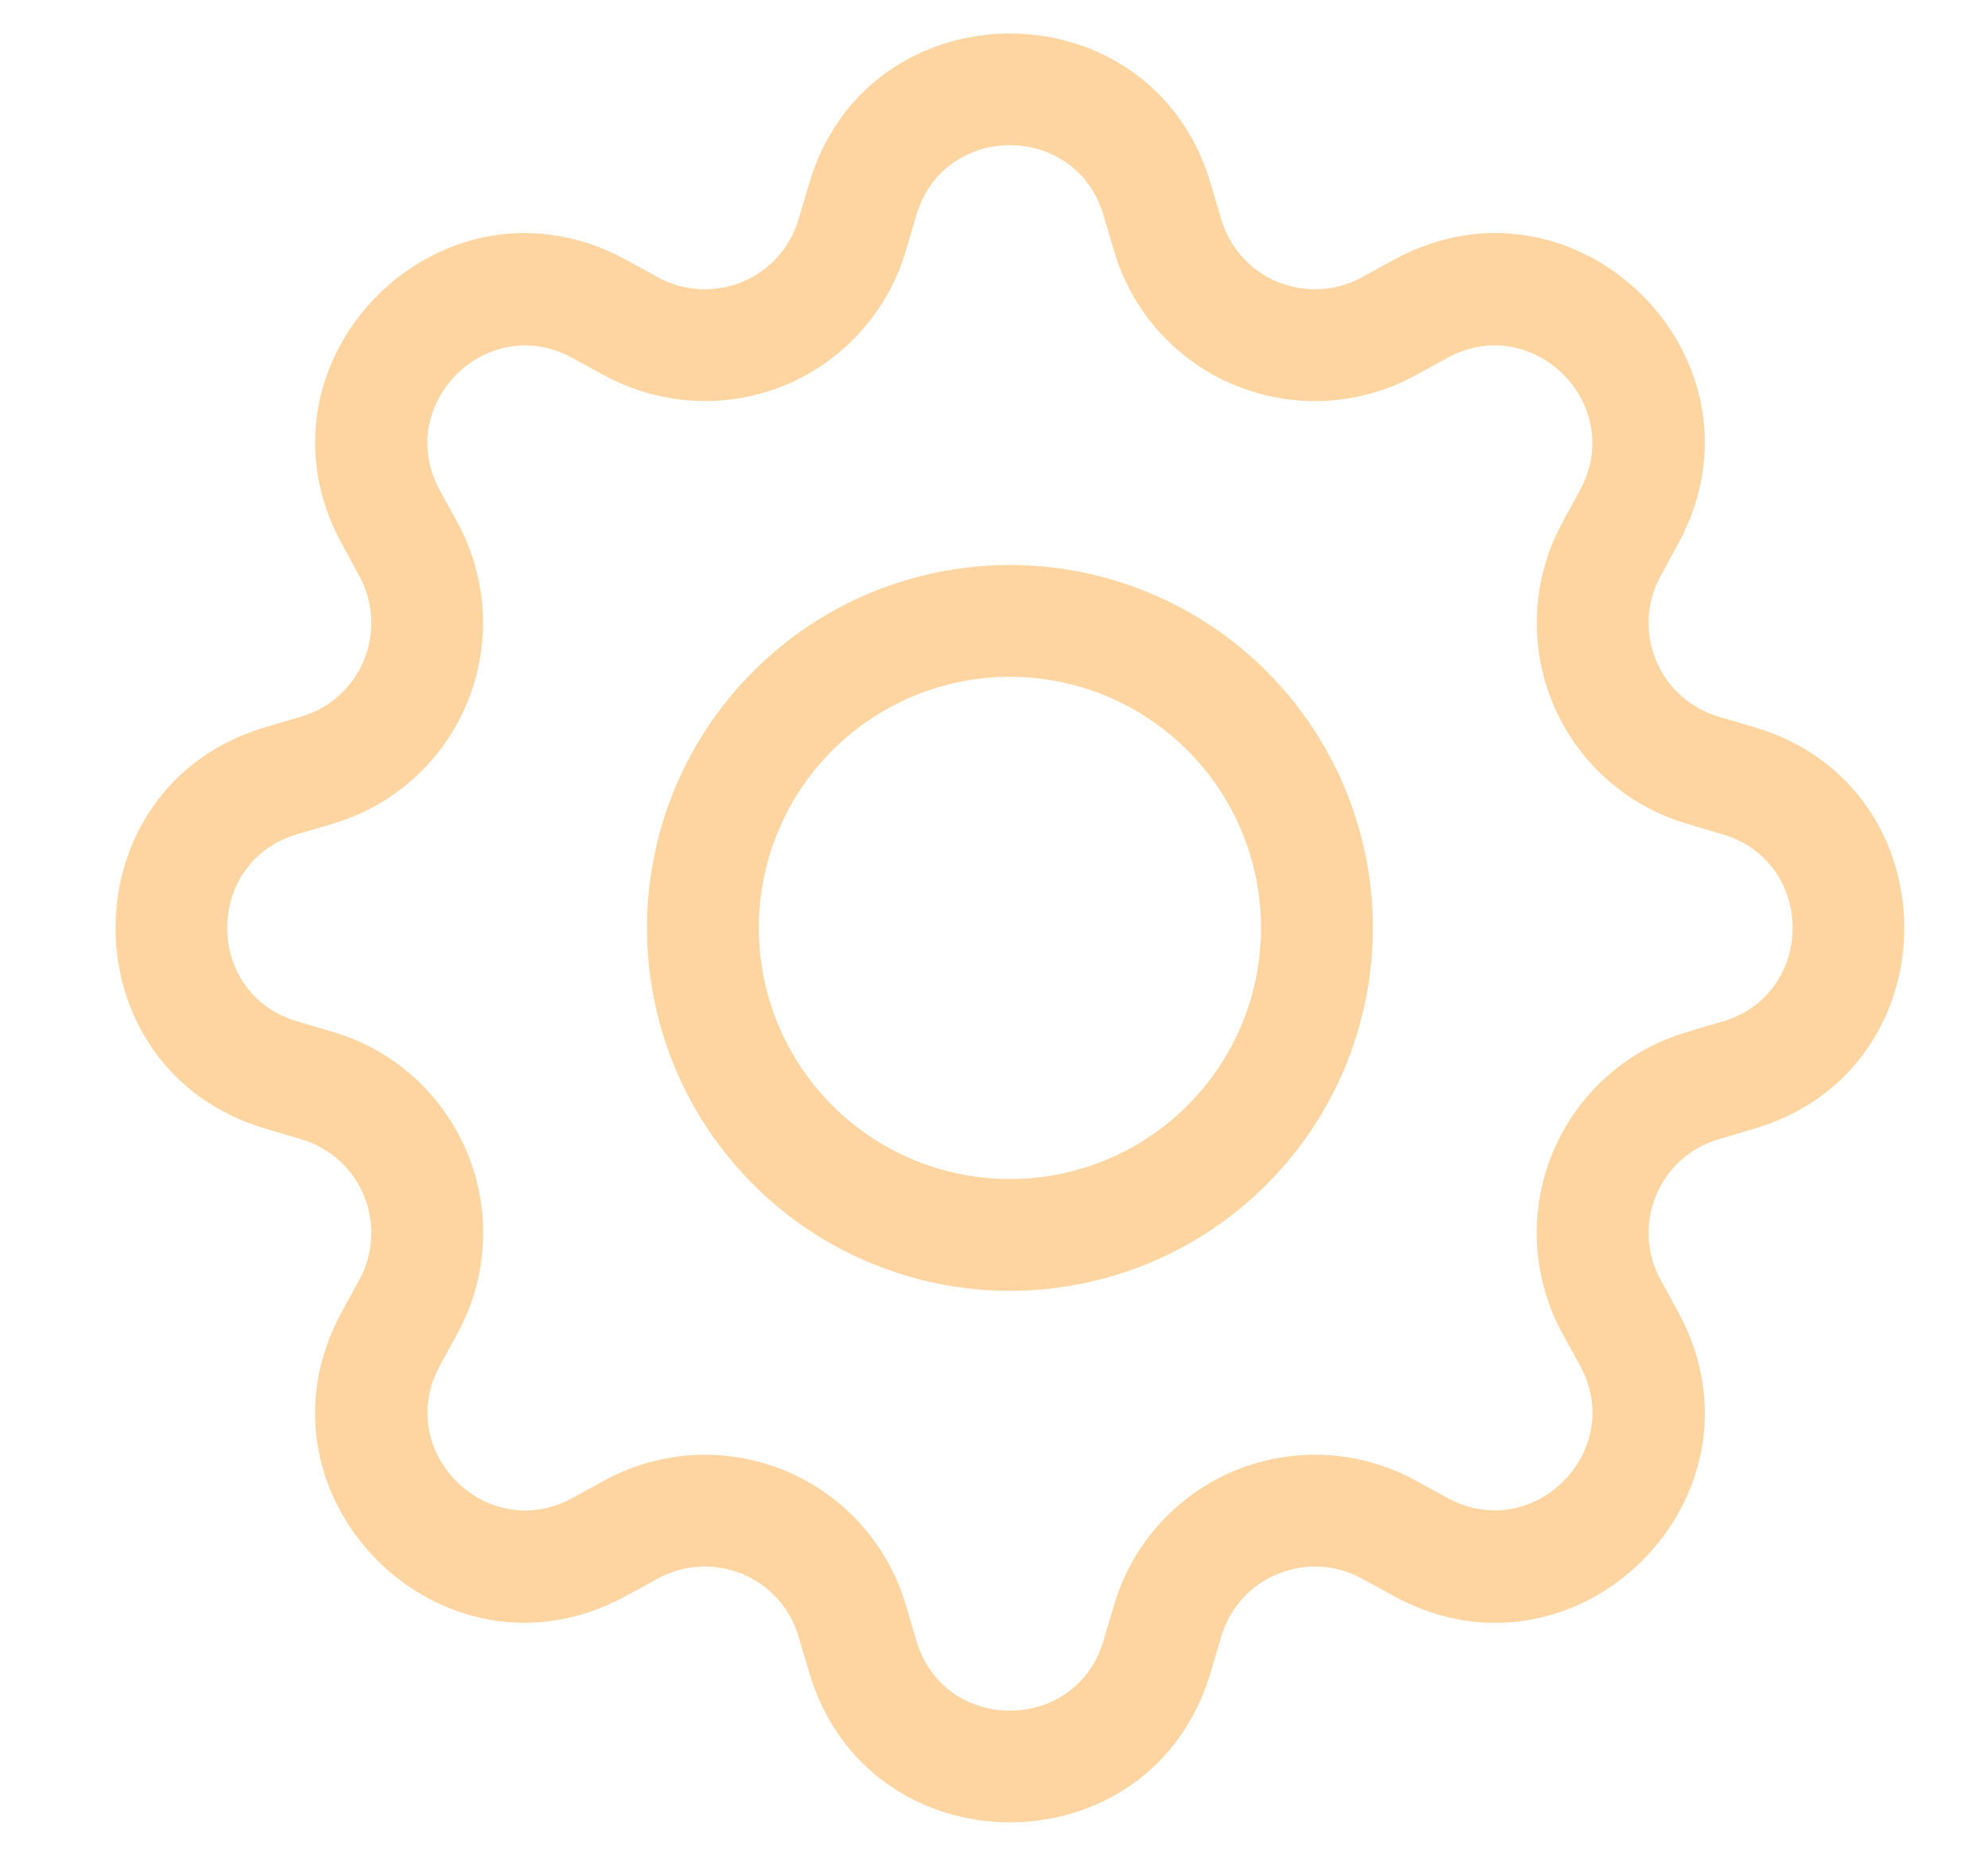<svg width="16" height="15" viewBox="0 0 16 15" fill="none" xmlns="http://www.w3.org/2000/svg">
<g opacity="0.8">
<path d="M8.128 4.547C7.745 4.547 7.365 4.623 7.01 4.769C6.656 4.916 6.334 5.131 6.063 5.403C5.791 5.674 5.576 5.996 5.429 6.35C5.283 6.705 5.207 7.084 5.207 7.468C5.207 7.852 5.283 8.231 5.429 8.586C5.576 8.94 5.791 9.262 6.063 9.533C6.334 9.805 6.656 10.02 7.01 10.166C7.365 10.313 7.745 10.389 8.128 10.389C8.903 10.389 9.646 10.081 10.194 9.533C10.741 8.986 11.049 8.243 11.049 7.468C11.049 6.693 10.741 5.95 10.194 5.403C9.646 4.855 8.903 4.547 8.128 4.547ZM6.107 7.468C6.107 6.932 6.32 6.418 6.699 6.039C7.078 5.66 7.592 5.447 8.128 5.447C8.664 5.447 9.178 5.66 9.557 6.039C9.936 6.418 10.149 6.932 10.149 7.468C10.149 8.004 9.936 8.518 9.557 8.897C9.178 9.276 8.664 9.489 8.128 9.489C7.592 9.489 7.078 9.276 6.699 8.897C6.32 8.518 6.107 8.004 6.107 7.468Z" fill="#FECB89"/>
<path d="M9.744 1.478C9.27 -0.133 6.986 -0.133 6.512 1.478L6.427 1.765C6.394 1.877 6.336 1.981 6.258 2.068C6.18 2.155 6.083 2.224 5.975 2.268C5.866 2.313 5.749 2.333 5.632 2.327C5.515 2.321 5.401 2.289 5.298 2.233L5.035 2.089C3.56 1.286 1.946 2.9 2.75 4.375L2.893 4.638C2.949 4.741 2.981 4.855 2.987 4.972C2.994 5.089 2.973 5.206 2.929 5.314C2.884 5.423 2.815 5.52 2.728 5.598C2.641 5.676 2.537 5.734 2.425 5.767L2.138 5.852C0.527 6.326 0.527 8.61 2.138 9.084L2.425 9.169C2.537 9.202 2.641 9.26 2.728 9.338C2.815 9.416 2.884 9.513 2.929 9.622C2.973 9.73 2.994 9.847 2.987 9.964C2.981 10.081 2.949 10.195 2.893 10.298L2.749 10.561C1.946 12.037 3.56 13.651 5.035 12.846L5.298 12.703C5.401 12.647 5.515 12.615 5.632 12.609C5.749 12.602 5.866 12.623 5.975 12.668C6.083 12.712 6.18 12.781 6.258 12.868C6.336 12.955 6.394 13.059 6.427 13.171L6.512 13.458C6.986 15.069 9.27 15.069 9.744 13.458L9.829 13.171C9.862 13.059 9.92 12.955 9.998 12.868C10.076 12.781 10.173 12.712 10.282 12.668C10.39 12.623 10.507 12.602 10.624 12.609C10.741 12.615 10.855 12.647 10.958 12.703L11.221 12.847C12.697 13.651 14.311 12.036 13.507 10.561L13.364 10.298C13.307 10.195 13.275 10.081 13.269 9.964C13.263 9.847 13.283 9.73 13.328 9.622C13.373 9.513 13.441 9.416 13.528 9.338C13.615 9.26 13.719 9.202 13.831 9.169L14.118 9.084C15.729 8.61 15.729 6.326 14.118 5.852L13.831 5.767C13.719 5.734 13.615 5.676 13.528 5.598C13.441 5.52 13.373 5.423 13.328 5.314C13.283 5.206 13.263 5.089 13.269 4.972C13.275 4.855 13.307 4.741 13.364 4.638L13.507 4.375C14.311 2.899 12.696 1.286 11.221 2.089L10.958 2.233C10.855 2.289 10.741 2.321 10.624 2.327C10.507 2.333 10.39 2.313 10.282 2.268C10.173 2.224 10.076 2.155 9.998 2.068C9.92 1.981 9.862 1.877 9.829 1.765L9.744 1.478ZM7.375 1.732C7.596 0.981 8.66 0.981 8.881 1.732L8.966 2.019C9.037 2.261 9.161 2.483 9.329 2.67C9.498 2.857 9.705 3.004 9.938 3.1C10.17 3.196 10.421 3.239 10.672 3.226C10.923 3.212 11.168 3.143 11.389 3.023L11.651 2.879C12.338 2.505 13.091 3.257 12.716 3.945L12.573 4.208C12.453 4.429 12.384 4.674 12.371 4.925C12.357 5.176 12.401 5.427 12.497 5.659C12.593 5.891 12.74 6.099 12.927 6.267C13.114 6.435 13.336 6.559 13.578 6.63L13.864 6.715C14.615 6.936 14.615 8 13.864 8.221L13.577 8.306C13.335 8.377 13.113 8.501 12.926 8.669C12.739 8.837 12.592 9.045 12.496 9.278C12.4 9.51 12.357 9.761 12.37 10.012C12.384 10.263 12.453 10.508 12.573 10.729L12.717 10.991C13.091 11.678 12.339 12.431 11.651 12.056L11.389 11.913C11.168 11.793 10.923 11.723 10.672 11.71C10.421 11.697 10.17 11.74 9.938 11.836C9.705 11.932 9.497 12.08 9.329 12.267C9.161 12.454 9.037 12.676 8.966 12.918L8.881 13.204C8.66 13.955 7.596 13.955 7.375 13.204L7.29 12.917C7.219 12.675 7.095 12.453 6.927 12.266C6.759 12.079 6.551 11.933 6.319 11.836C6.086 11.74 5.836 11.697 5.585 11.71C5.334 11.724 5.089 11.793 4.868 11.913L4.605 12.057C3.918 12.431 3.165 11.679 3.54 10.991L3.683 10.729C3.803 10.508 3.873 10.263 3.886 10.012C3.9 9.761 3.857 9.51 3.761 9.277C3.664 9.045 3.517 8.837 3.33 8.668C3.143 8.5 2.921 8.376 2.679 8.305L2.392 8.22C1.641 7.999 1.641 6.935 2.392 6.714L2.679 6.629C2.92 6.558 3.142 6.434 3.329 6.266C3.516 6.098 3.663 5.89 3.759 5.658C3.855 5.426 3.898 5.175 3.885 4.924C3.872 4.673 3.803 4.429 3.683 4.208L3.539 3.945C3.165 3.258 3.917 2.505 4.605 2.88L4.868 3.023C5.089 3.143 5.334 3.212 5.585 3.225C5.836 3.239 6.086 3.196 6.319 3.1C6.551 3.003 6.759 2.856 6.927 2.669C7.095 2.483 7.219 2.26 7.29 2.019L7.375 1.732Z" fill="#FECB89"/>
</g>
</svg>

